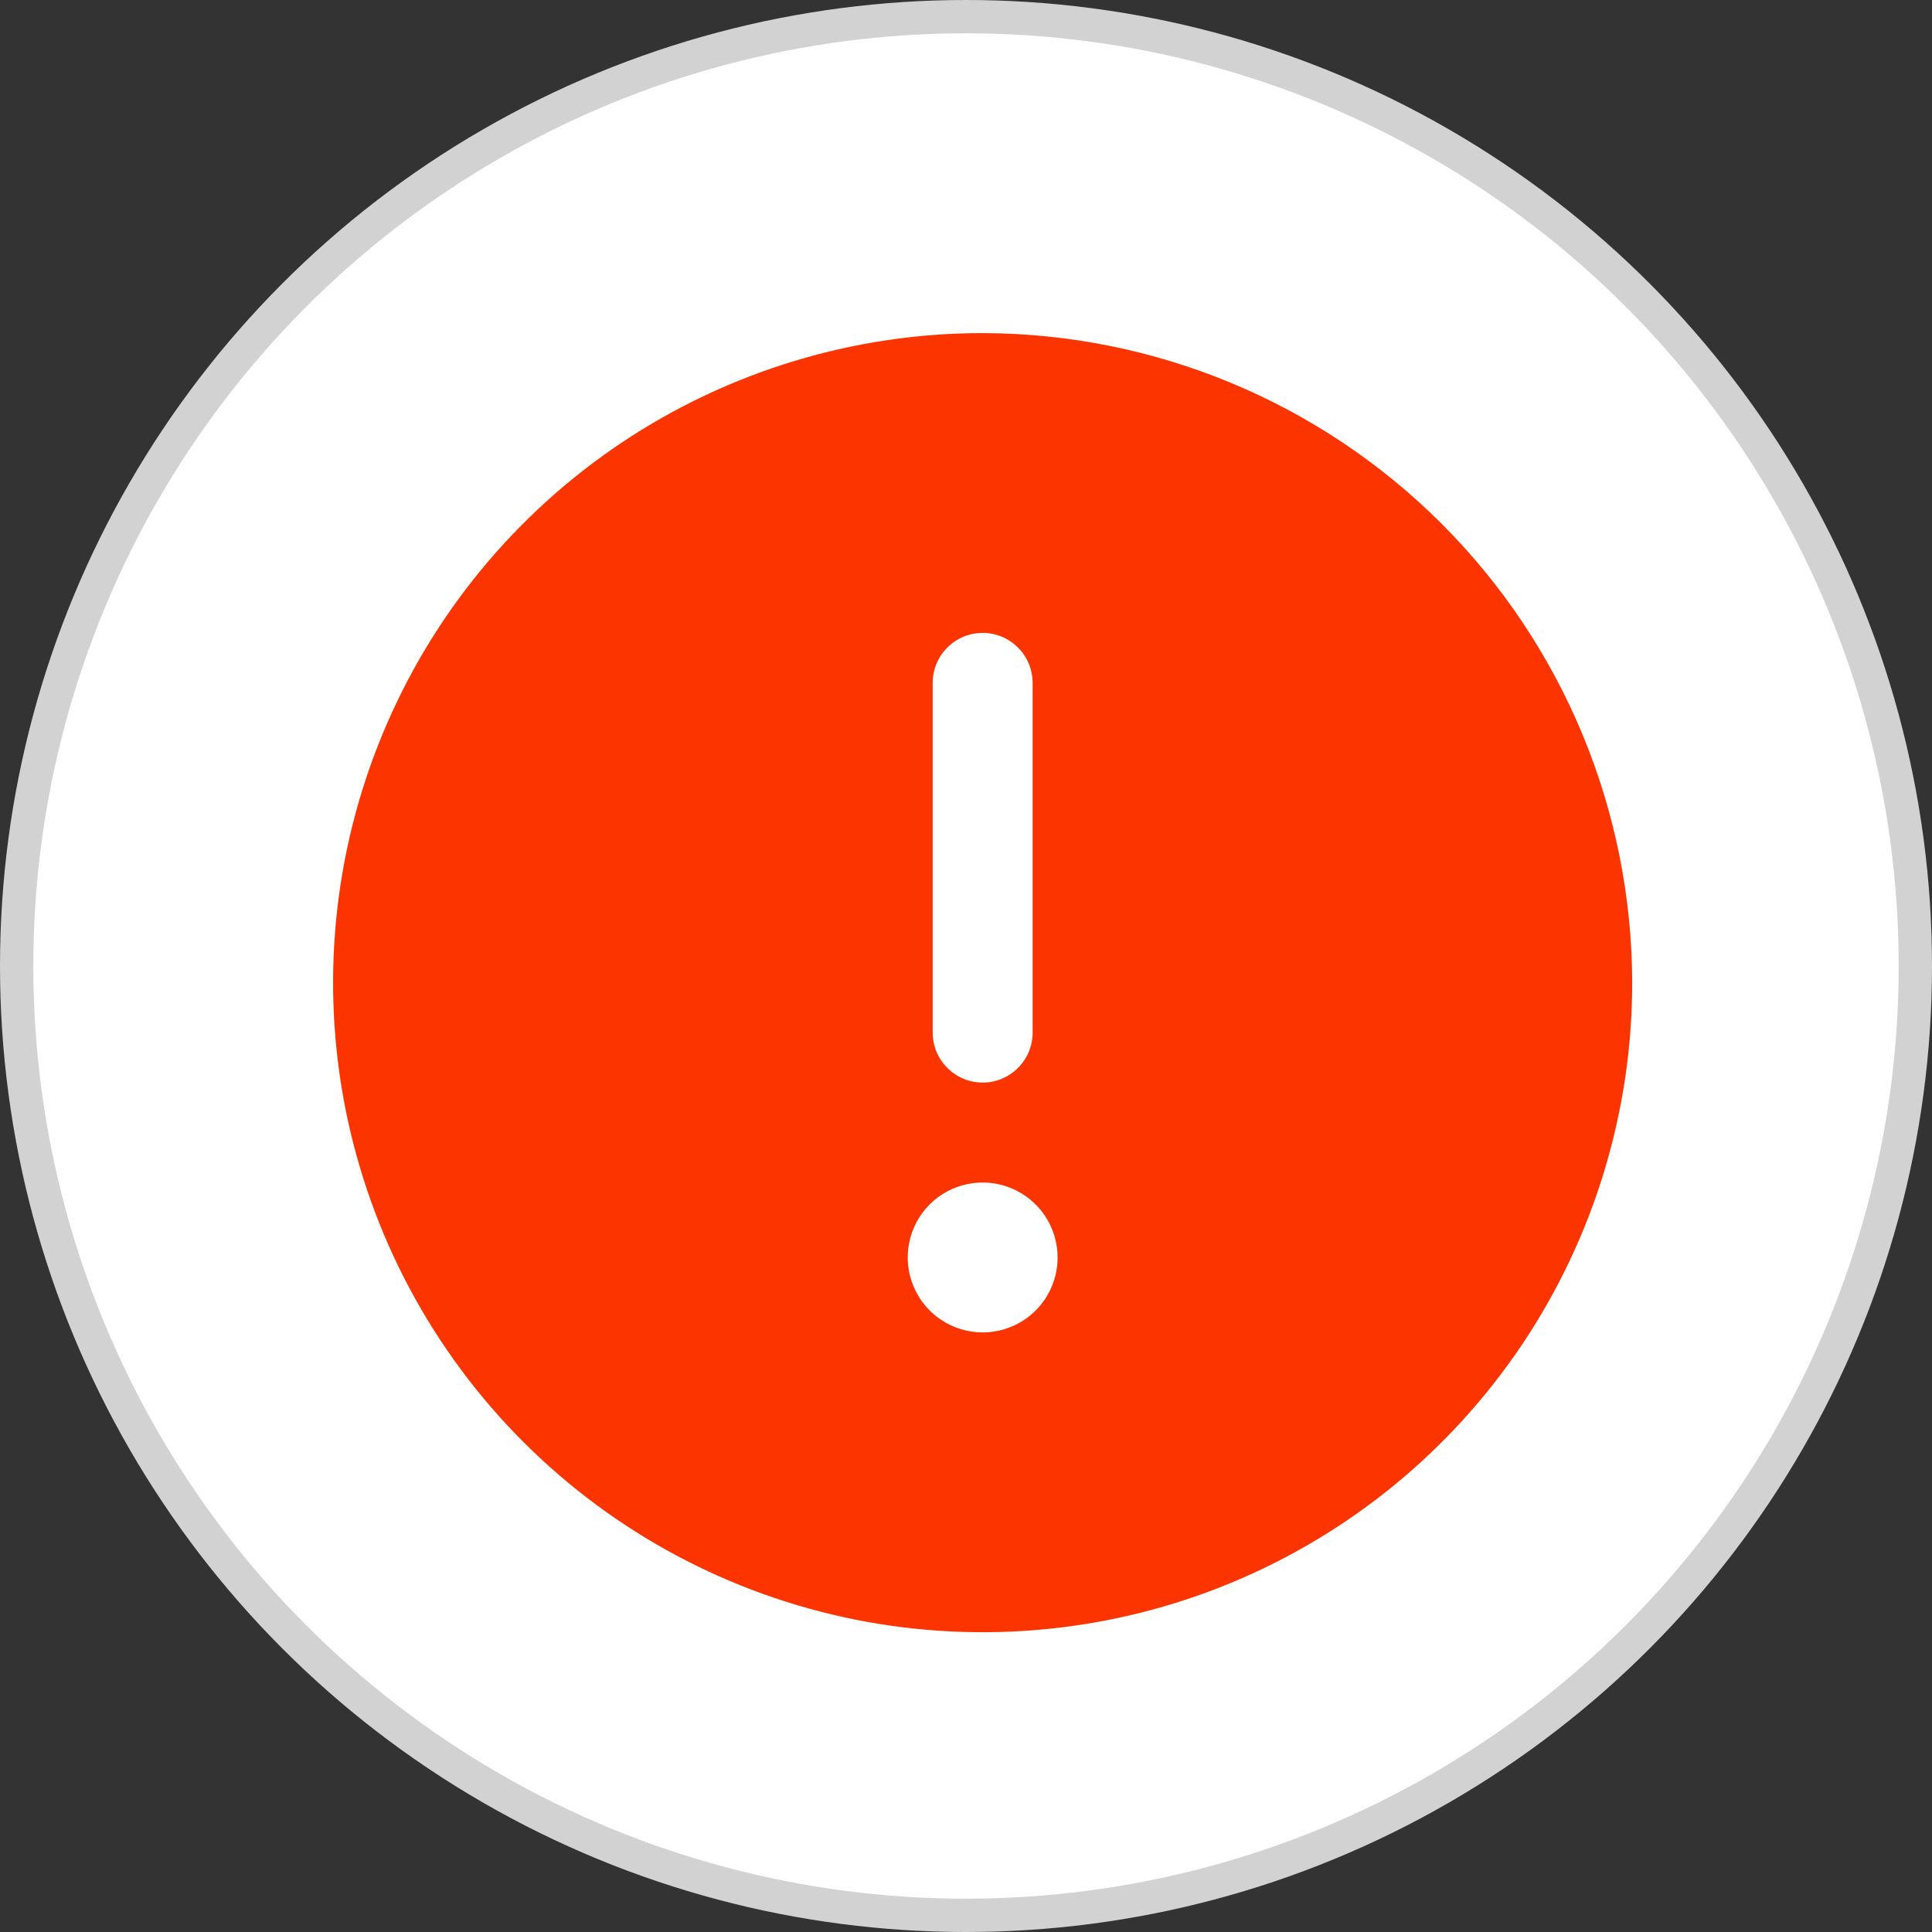 <svg width="29" height="29" viewBox="0 0 29 29" fill="none" xmlns="http://www.w3.org/2000/svg">
<rect x="0" y="0" width="29" height="29" fill="#333333" stroke="none"/>
<g clip-path="url(#clip0_1825_19302)">
<circle cx="14.5" cy="14.5" r="14.25" fill="white" stroke="#D2D2D2" stroke-width="0.5"/>
<path d="M14.75 5C12.822 5 10.937 5.572 9.333 6.643C7.73 7.715 6.48 9.237 5.742 11.019C5.004 12.8 4.811 14.761 5.187 16.652C5.564 18.543 6.492 20.281 7.856 21.644C9.219 23.008 10.957 23.936 12.848 24.313C14.739 24.689 16.7 24.496 18.481 23.758C20.263 23.02 21.785 21.77 22.857 20.167C23.928 18.563 24.5 16.678 24.5 14.75C24.495 12.166 23.466 9.689 21.639 7.861C19.811 6.034 17.334 5.005 14.75 5V5ZM14 10.25C14 10.051 14.079 9.86 14.22 9.72C14.36 9.579 14.551 9.5 14.75 9.5C14.949 9.5 15.14 9.579 15.28 9.72C15.421 9.86 15.5 10.051 15.5 10.25V15.5C15.5 15.699 15.421 15.89 15.28 16.03C15.14 16.171 14.949 16.25 14.75 16.25C14.551 16.25 14.36 16.171 14.22 16.03C14.079 15.89 14 15.699 14 15.5V10.25ZM14.75 20C14.527 20 14.31 19.934 14.125 19.81C13.94 19.687 13.796 19.511 13.711 19.305C13.626 19.1 13.603 18.874 13.647 18.655C13.69 18.437 13.797 18.237 13.954 18.079C14.112 17.922 14.312 17.815 14.53 17.772C14.749 17.728 14.975 17.75 15.181 17.836C15.386 17.921 15.562 18.065 15.685 18.25C15.809 18.435 15.875 18.652 15.875 18.875C15.875 19.173 15.757 19.459 15.546 19.671C15.335 19.881 15.048 20 14.75 20Z" fill="#FC3400"/>
</g>
<defs>
<clipPath id="clip0_1825_19302">
<rect width="29" height="29" fill="white"/>
</clipPath>
</defs>
</svg>
